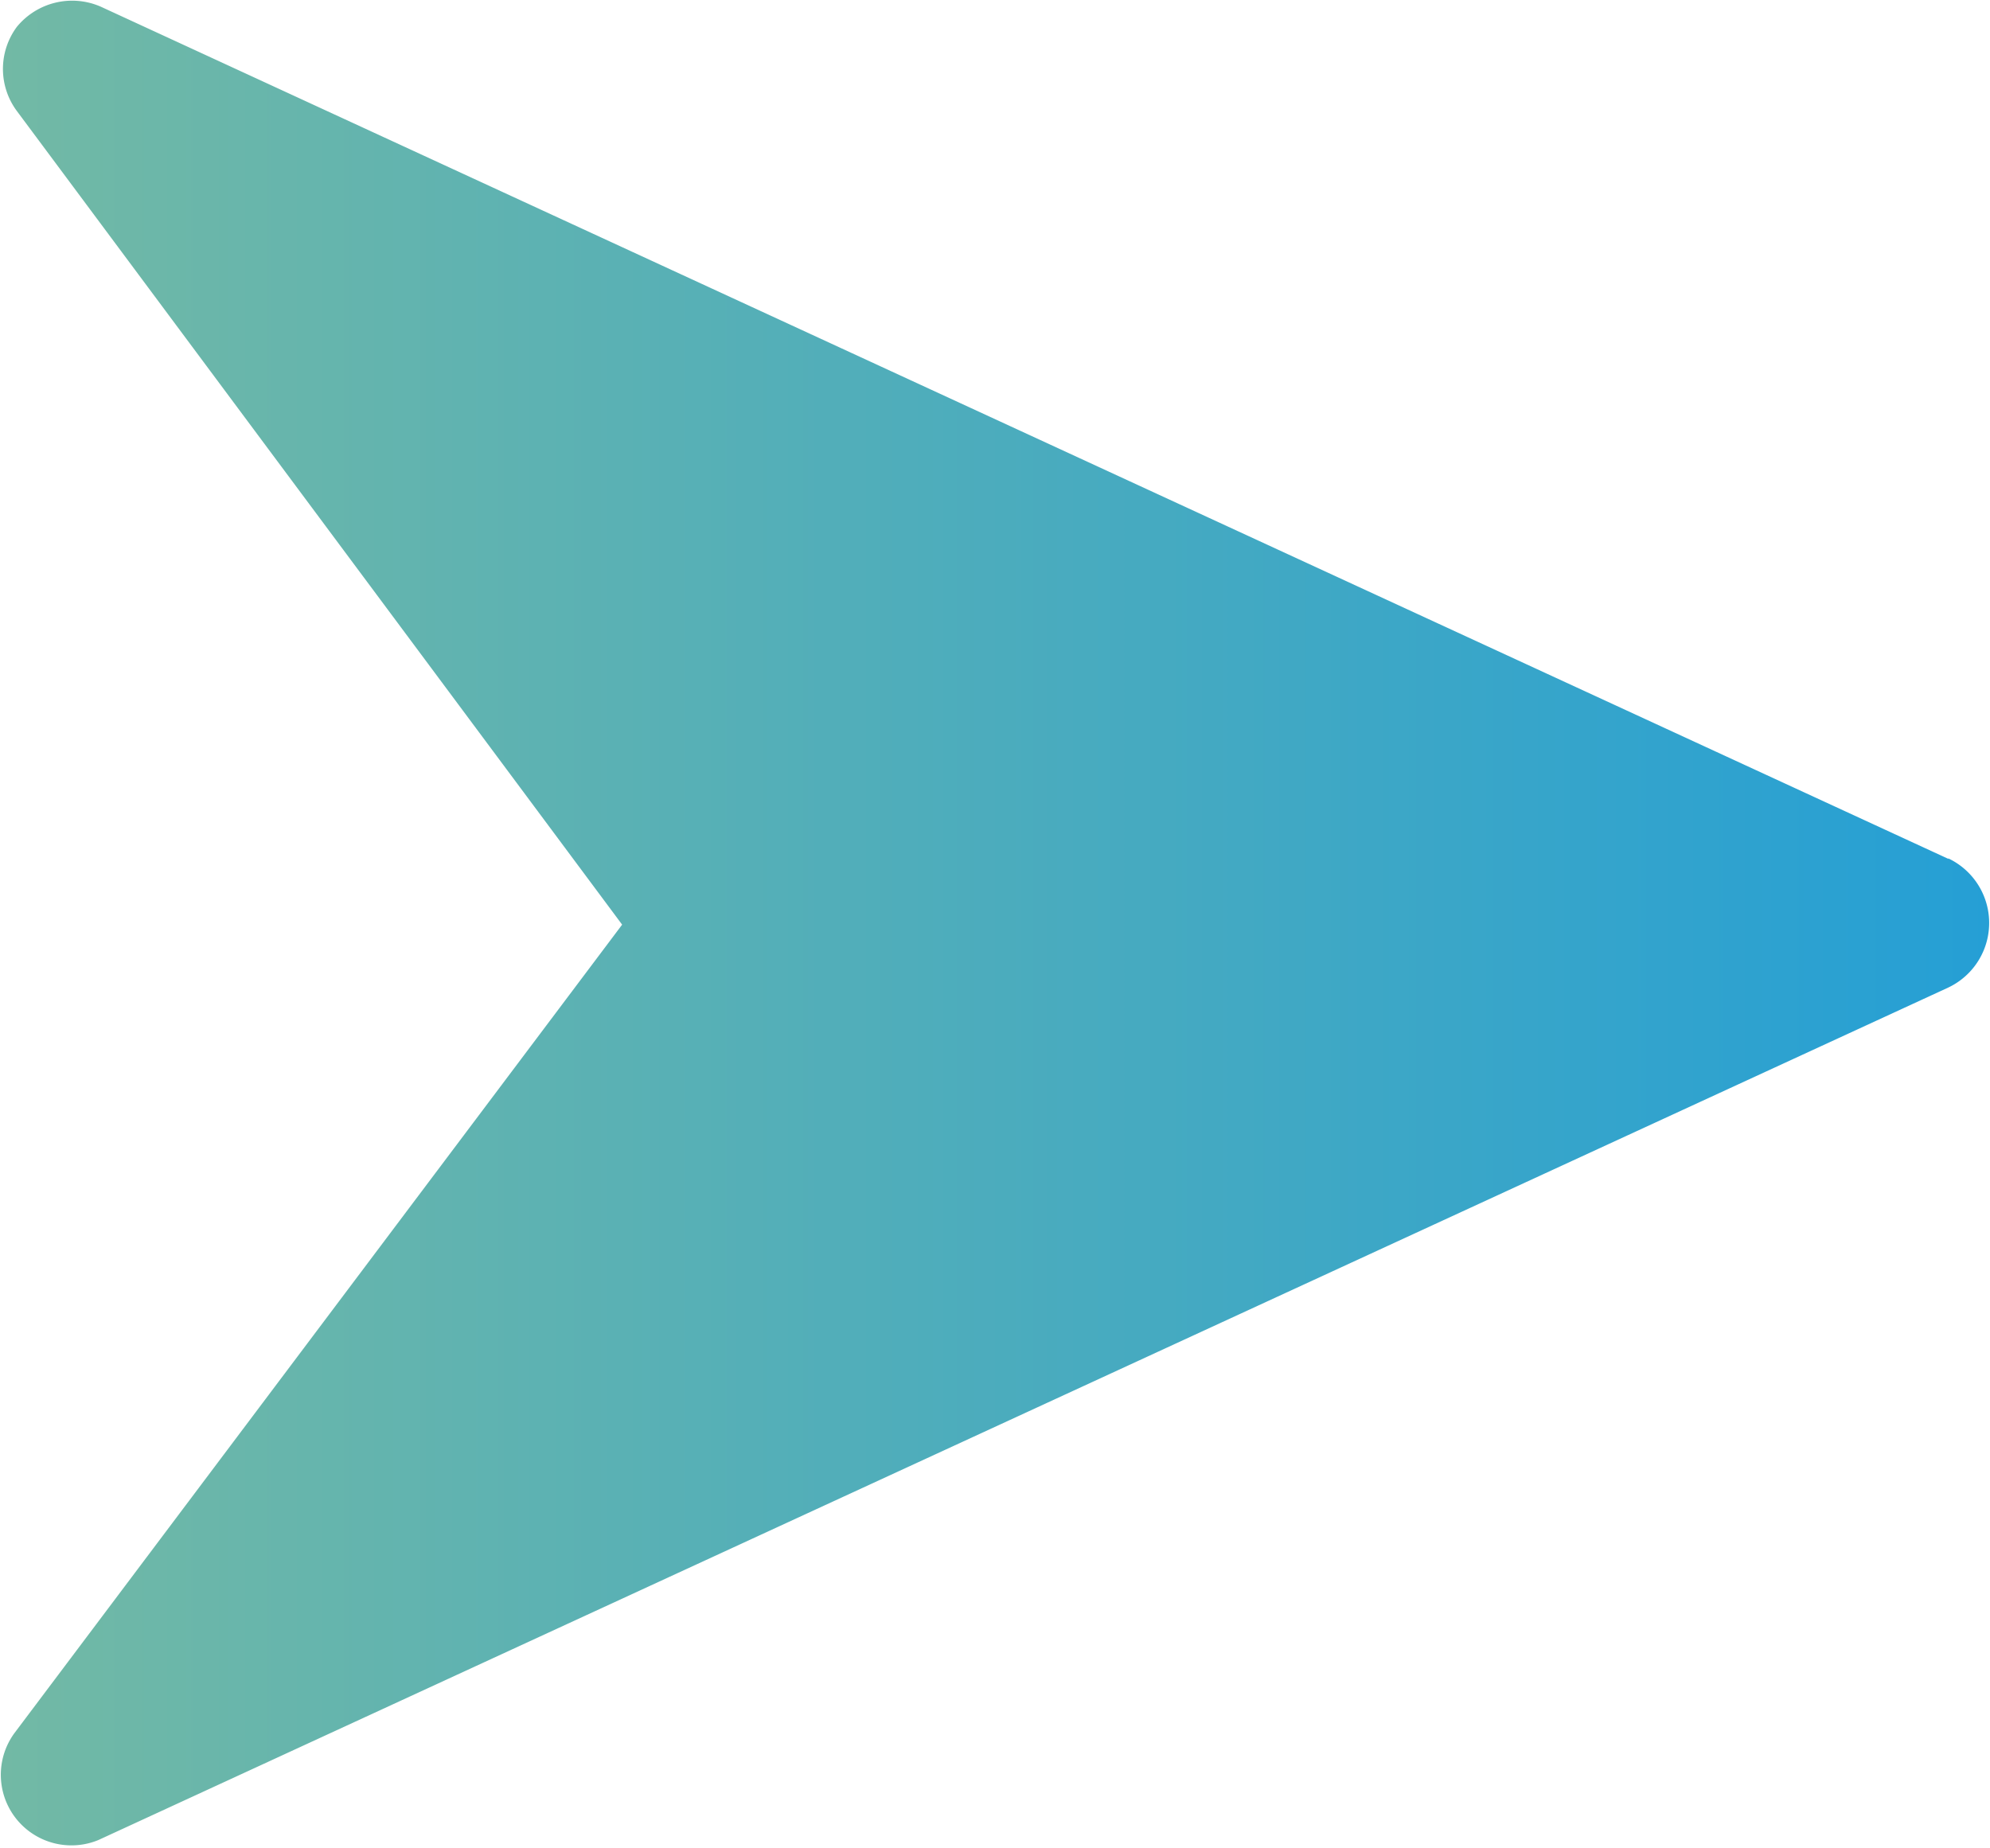 <svg xmlns="http://www.w3.org/2000/svg" xmlns:xlink="http://www.w3.org/1999/xlink" viewBox="0 0 23.67 21.98"><defs><style>.cls-1{fill:url(#New_Gradient_Swatch_copy_3);}</style><linearGradient id="New_Gradient_Swatch_copy_3" y1="10.99" x2="23.67" y2="10.99" gradientUnits="userSpaceOnUse"><stop offset="0" stop-color="#72b9a5"/><stop offset="1" stop-color="#259fd5"/></linearGradient></defs><title>Asset 73</title><g id="Layer_2" data-name="Layer 2"><g id="Layer_1-2" data-name="Layer 1"><path class="cls-1" d="M23.18,10.22,1.2.08a.85.85,0,0,0-1,.24.84.84,0,0,0,0,1L7.4,11,.17,20.62a.84.84,0,0,0,1,1.27l22-10.14a.85.85,0,0,0,0-1.54Z"/></g></g></svg>